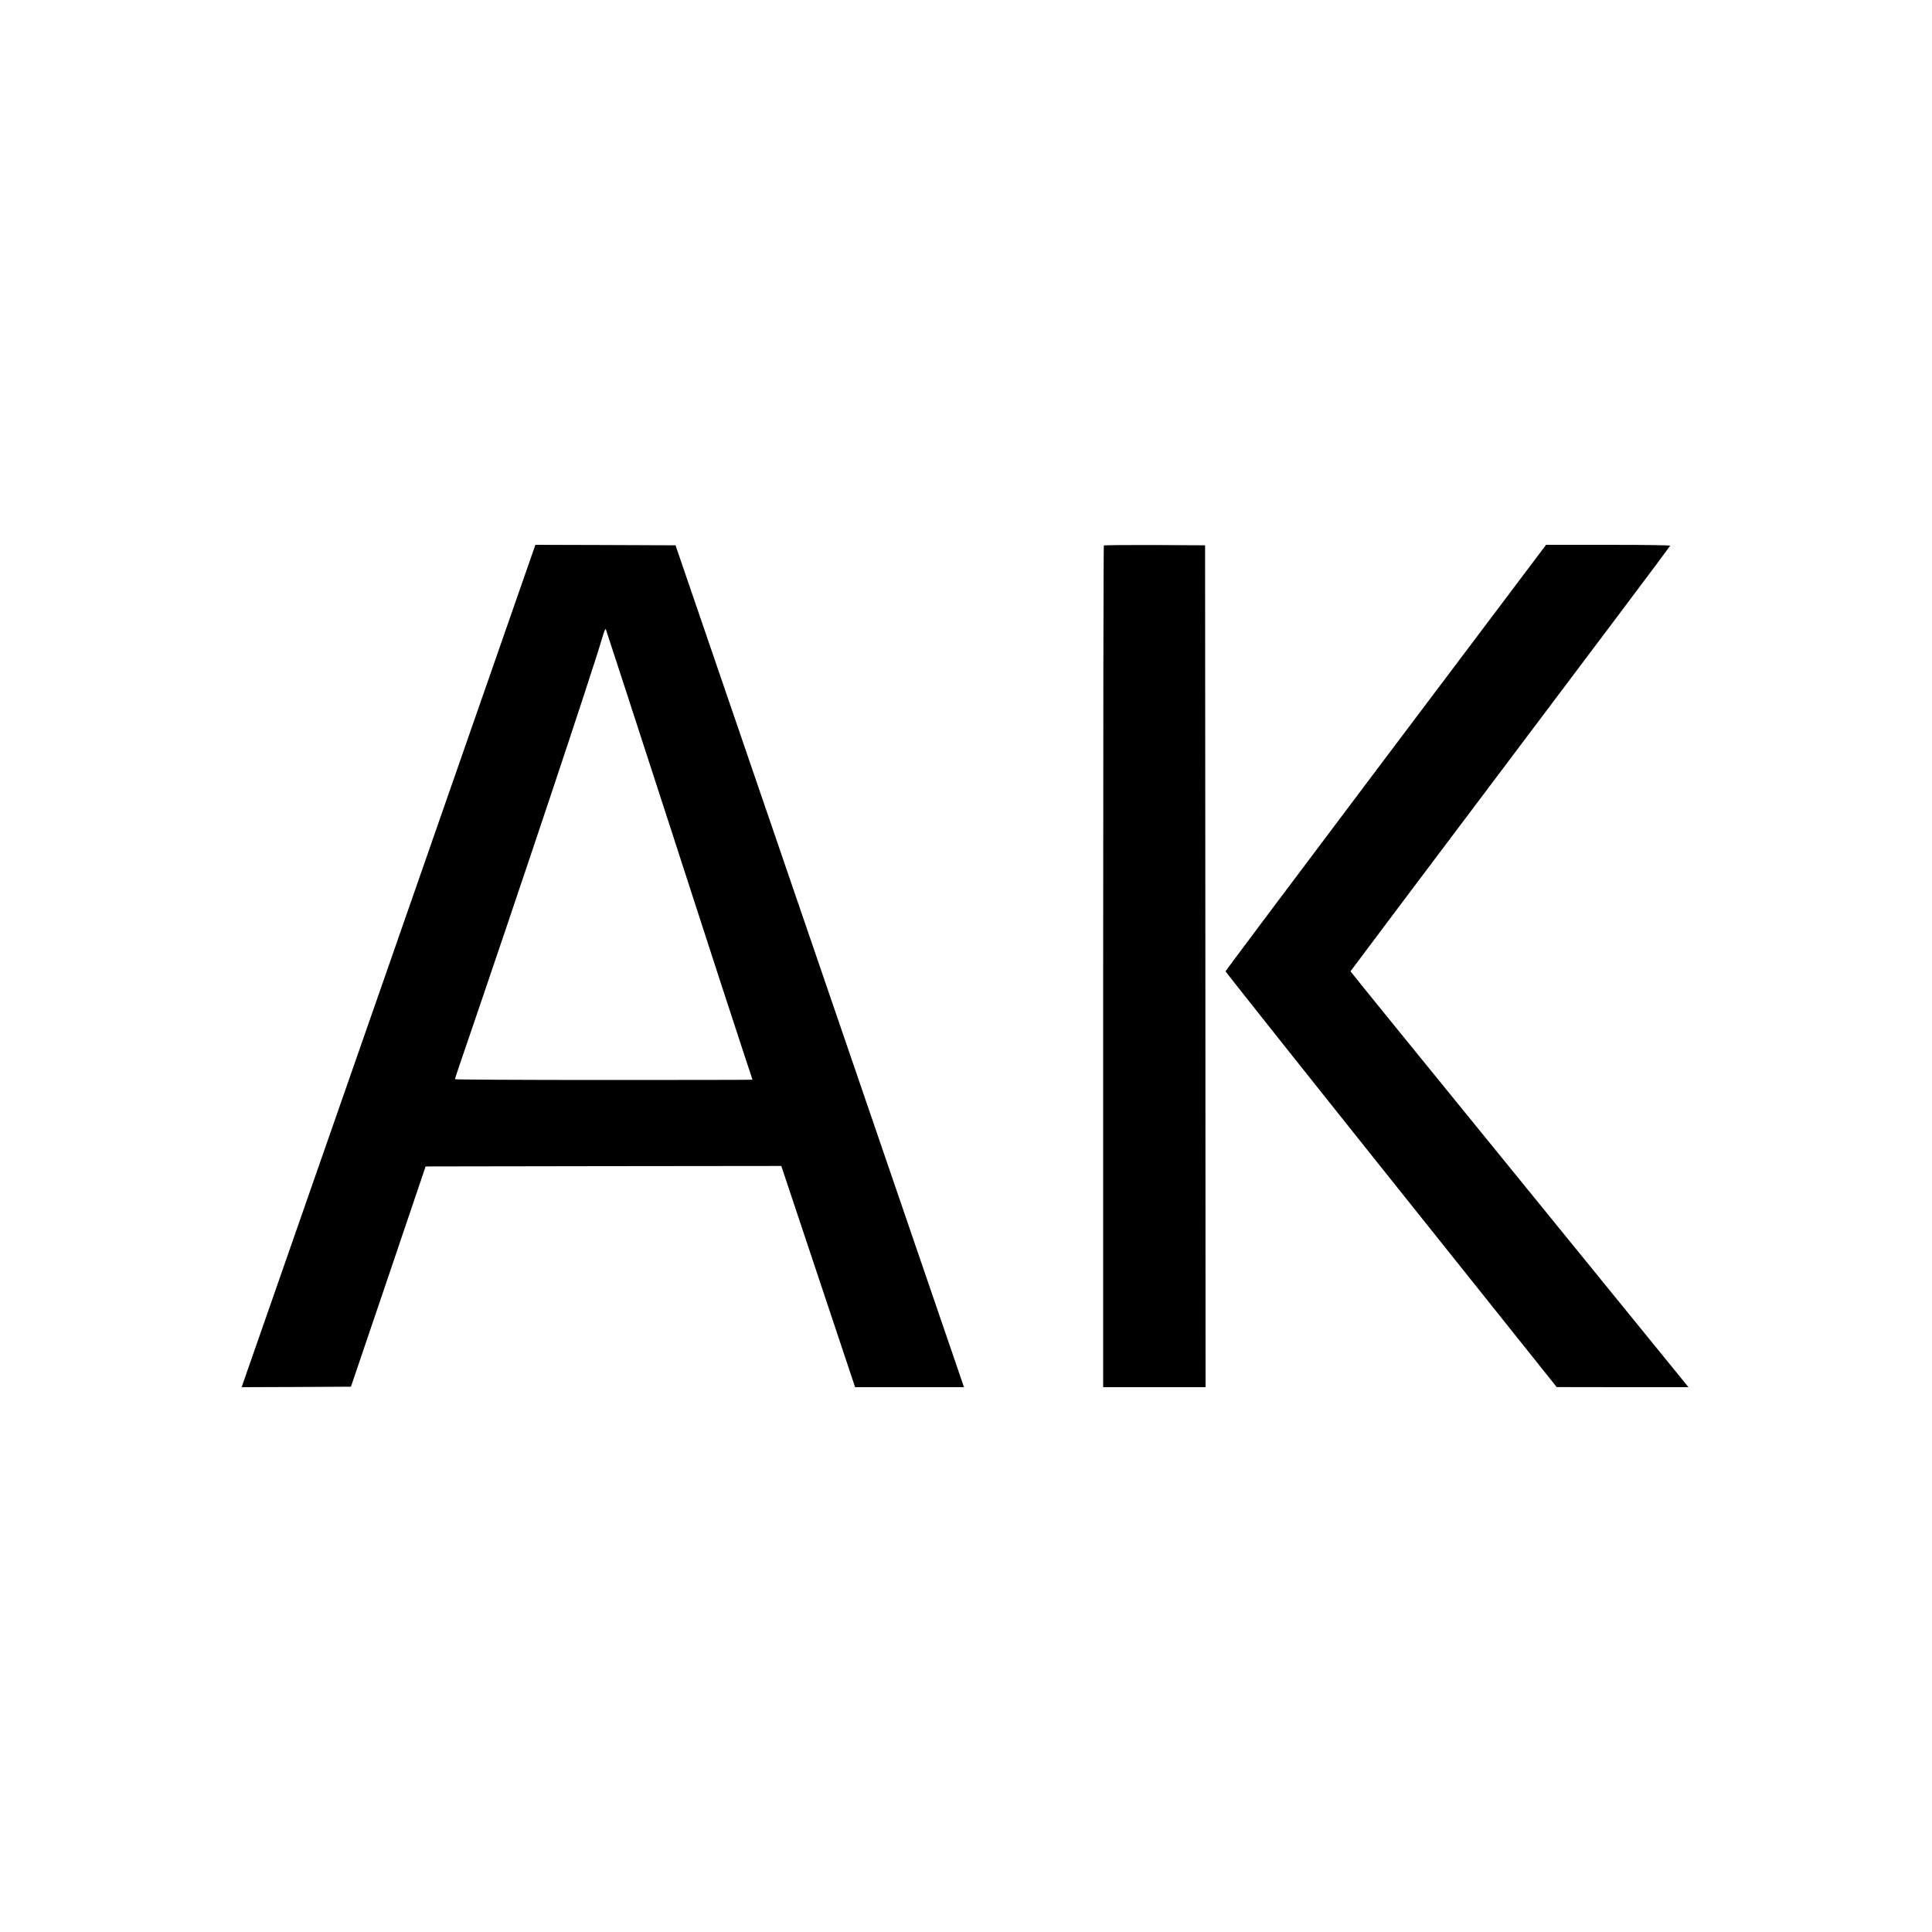 <?xml version="1.0" standalone="no"?>
<!DOCTYPE svg PUBLIC "-//W3C//DTD SVG 20010904//EN"
 "http://www.w3.org/TR/2001/REC-SVG-20010904/DTD/svg10.dtd">
<svg version="1.0" xmlns="http://www.w3.org/2000/svg"
 width="2000pt" height="2000pt" viewBox="0 0 2000 2000"
 preserveAspectRatio="xMidYMid meet">
<g transform="translate(0,2000) scale(0.1,-0.1)"
fill="#000000" stroke="none">
<path d="M5512 14273 c-30 -90 -2968 -8513 -2996 -8591 l-15 -42 566 2 566 3
387 1140 386 1140 1841 3 1841 2 382 -1145 382 -1145 564 0 563 0 -95 278
c-52 152 -724 2113 -1493 4357 l-1398 4080 -726 3 -725 2 -30 -87z m1427
-2838 c363 -1122 703 -2168 756 -2325 52 -156 95 -286 95 -287 0 -2 -693 -3
-1540 -3 -847 0 -1540 4 -1540 8 0 4 15 53 34 108 663 1937 1393 4125 1492
4467 15 54 31 92 35 85 3 -7 304 -931 668 -2053z"/>
<path d="M11427 14353 c-4 -3 -7 -1965 -7 -4360 l0 -4353 530 0 530 0 -2 4358
-3 4357 -521 3 c-286 1 -524 -1 -527 -5z"/>
<path d="M14346 12158 c-913 -1212 -1659 -2207 -1659 -2213 0 -6 771 -977
1714 -2158 l1714 -2146 682 -1 682 0 -1749 2150 c-963 1182 -1750 2152 -1750
2155 0 2 745 993 1655 2201 910 1207 1655 2200 1655 2205 0 5 -259 9 -642 9
l-643 0 -1659 -2202z"/>
</g>
</svg>
